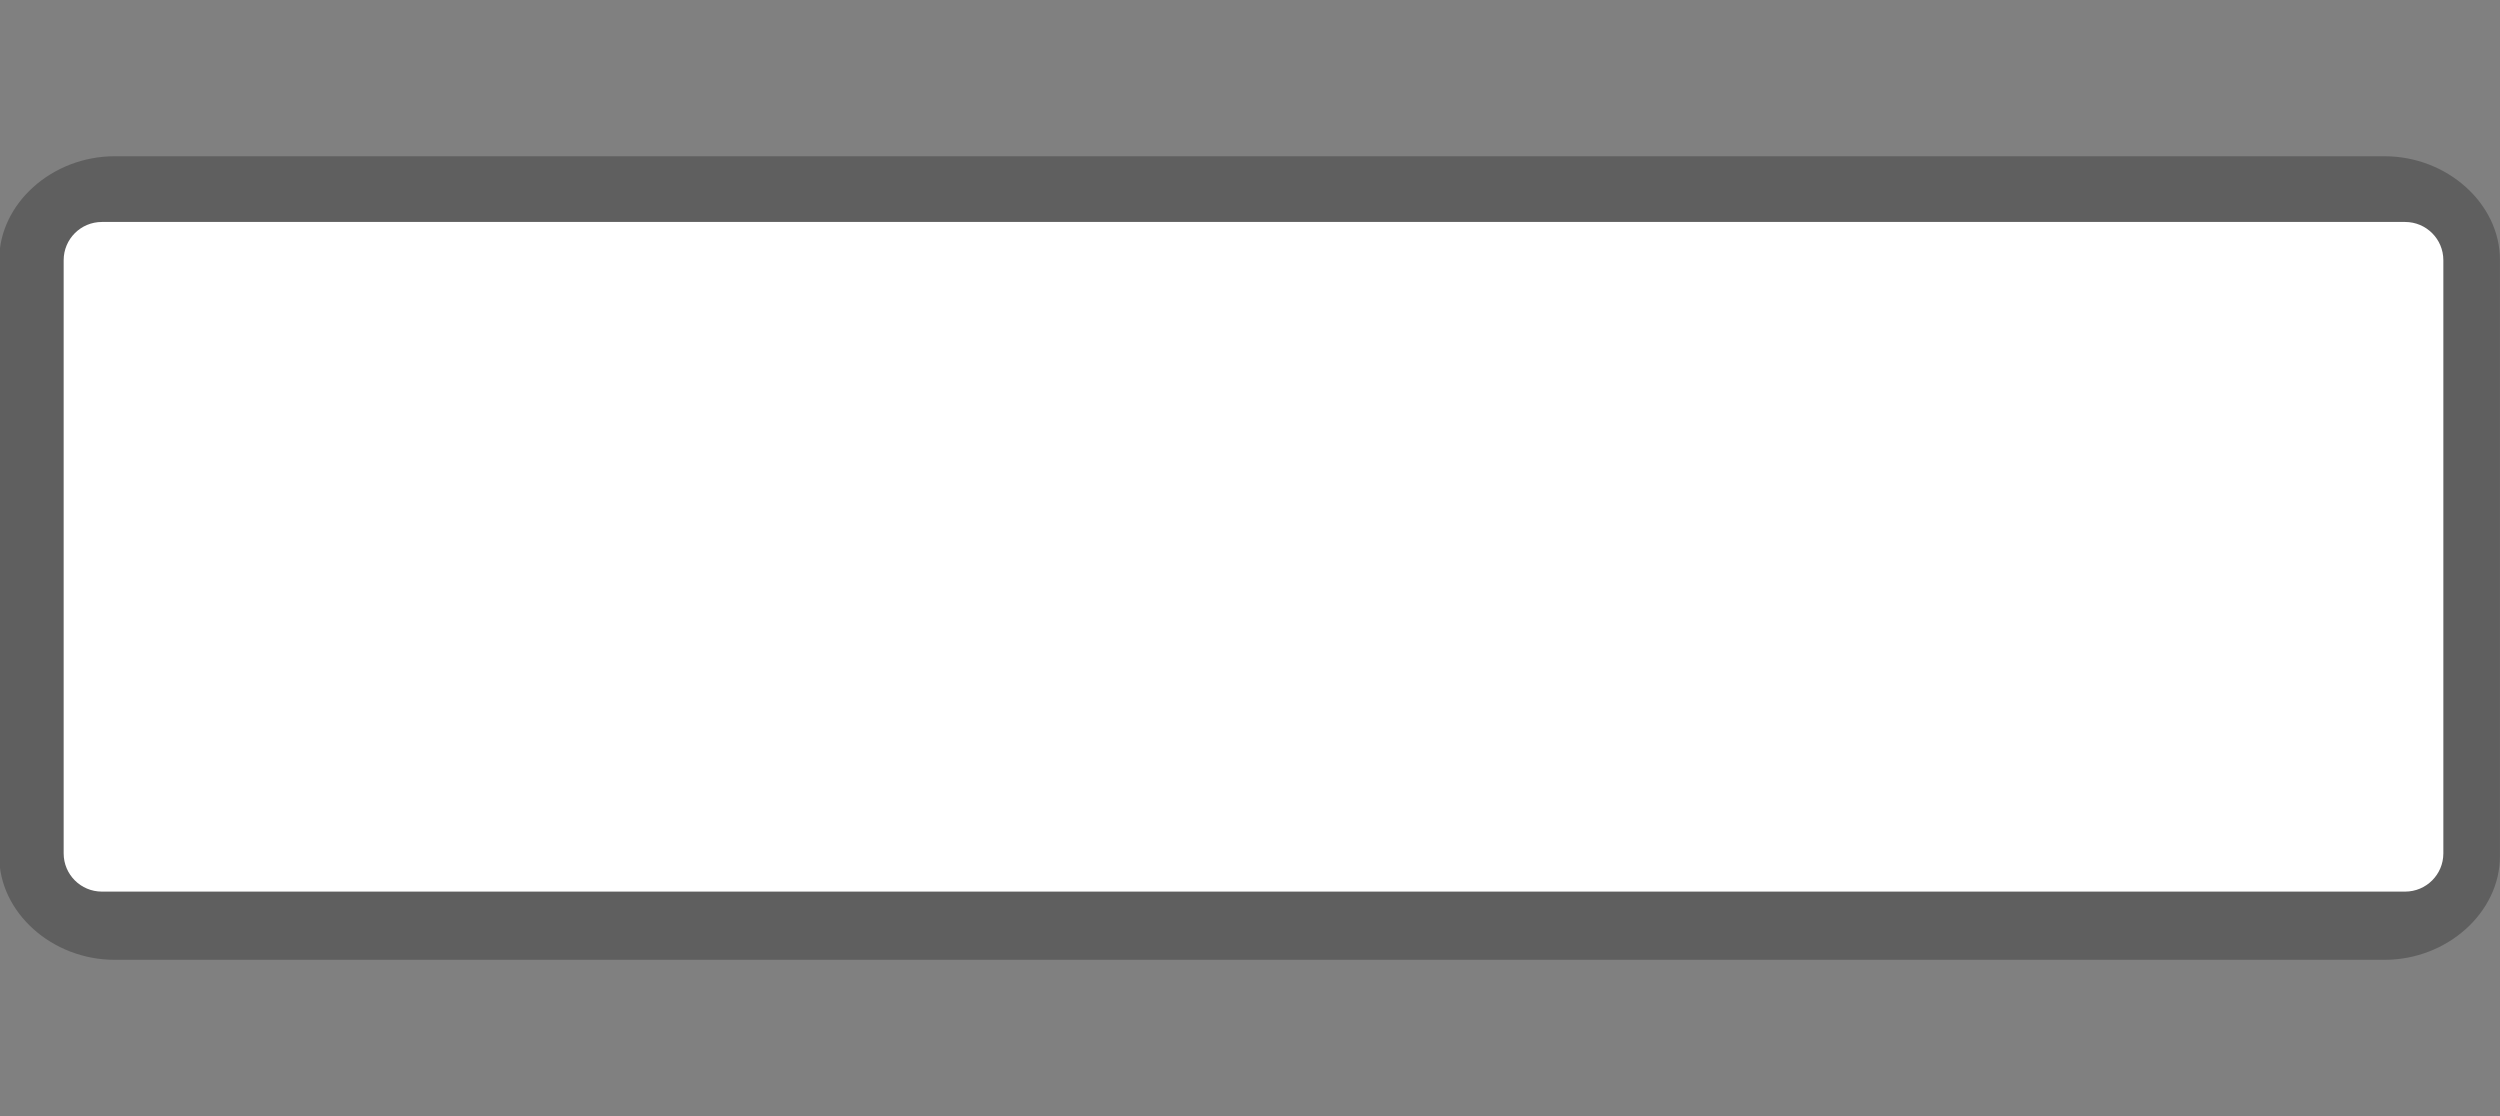 <svg width="56" height="25" viewBox="0 0 56 25" fill="none" xmlns="http://www.w3.org/2000/svg">
<rect x="0" y="0" width="56" height="25" fill="#808080" stroke="none"/>
<g clip-path="url(#clip0)">
<path opacity="0.694" fill-rule="evenodd" clip-rule="evenodd" d="M2.569 3.5C1.164 3.5 -0.018 4.561 -0.018 5.822V19.178C-0.018 20.439 1.164 21.5 2.569 21.5H53.413C54.817 21.5 55.999 20.439 55.999 19.178V5.822C55.999 4.561 54.817 3.5 53.413 3.5H2.569V3.5Z" fill="#515151"/>
<path d="M53.875 4.972H2.282C1.809 4.972 1.426 5.355 1.426 5.828V19.117C1.426 19.589 1.809 19.972 2.282 19.972H53.875C54.348 19.972 54.731 19.589 54.731 19.117V5.828C54.731 5.355 54.348 4.972 53.875 4.972Z" fill="white"/>
</g>
<defs>
<clipPath id="clip0">
<path d="M0 0H56V25H0V0Z" fill="white"/>
</clipPath>
</defs>
</svg>
